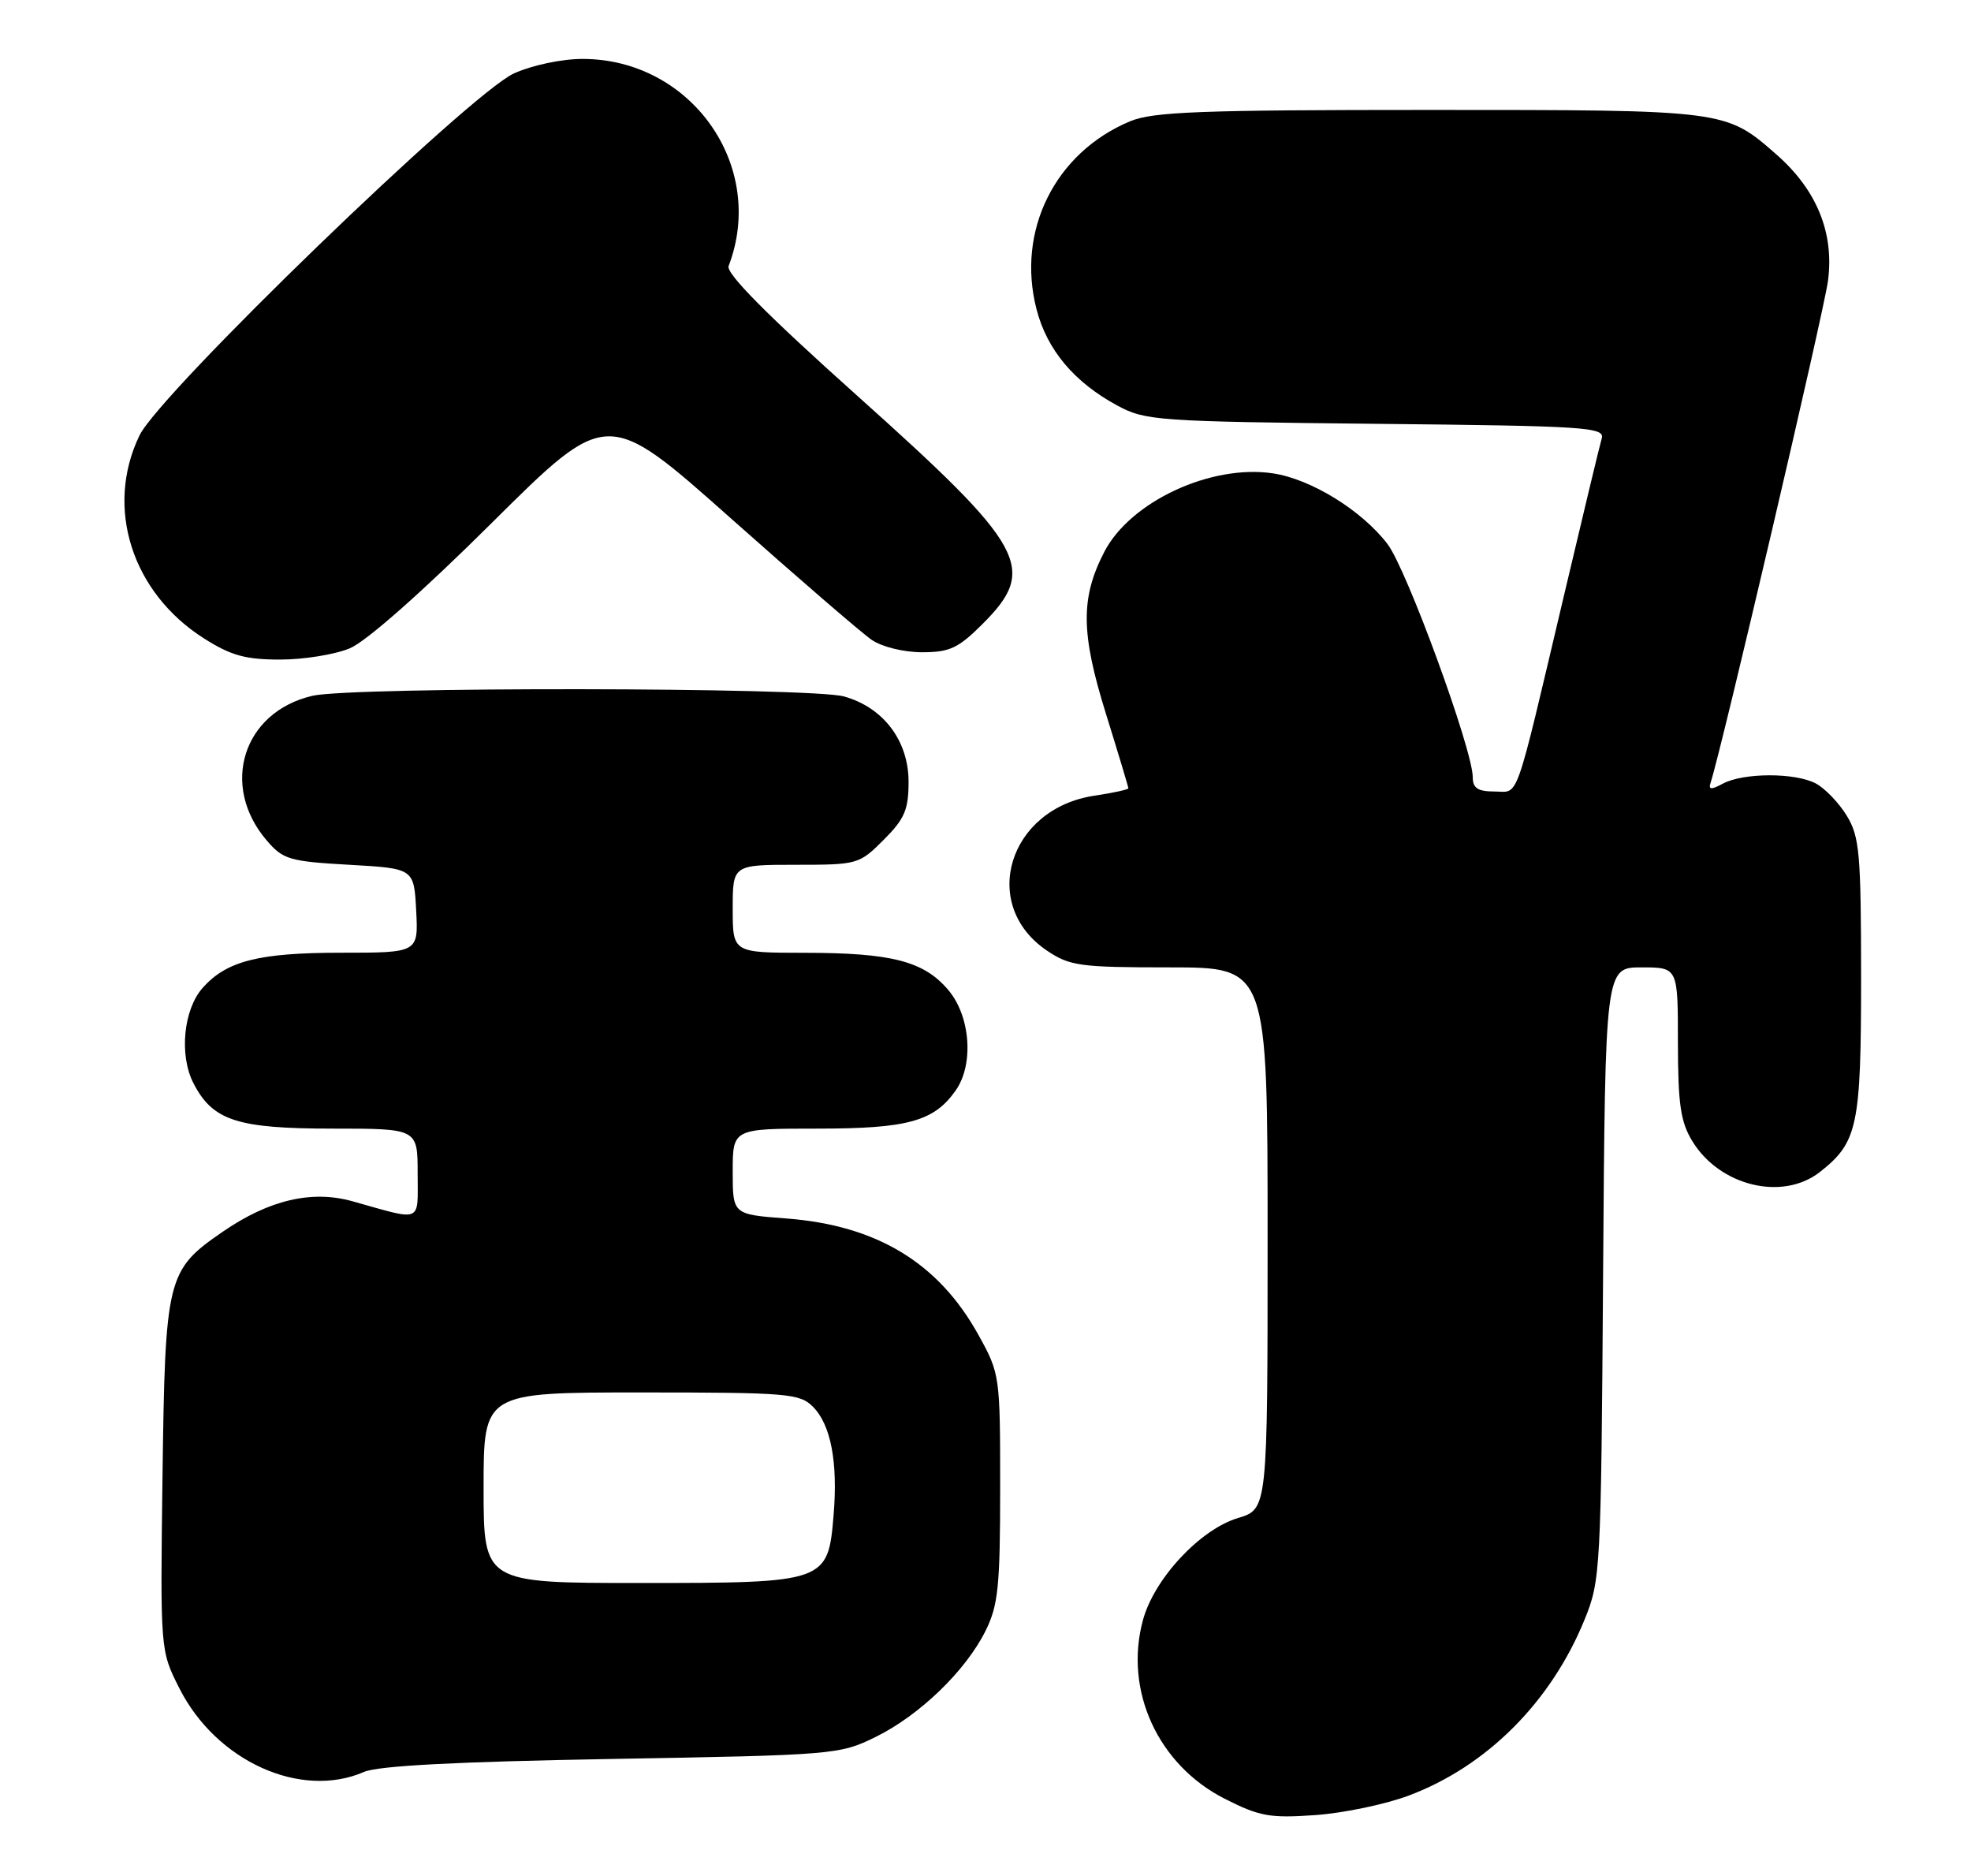 <?xml version="1.0" encoding="UTF-8" standalone="no"?>
<!DOCTYPE svg PUBLIC "-//W3C//DTD SVG 1.1//EN" "http://www.w3.org/Graphics/SVG/1.1/DTD/svg11.dtd" >
<svg xmlns="http://www.w3.org/2000/svg" xmlns:xlink="http://www.w3.org/1999/xlink" version="1.1" viewBox="0 0 269 256">
 <g >
 <path fill="currentColor"
d=" M 192.28 245.00 C 202.91 241.01 211.68 232.24 216.26 221.00 C 218.44 215.65 218.51 214.36 218.79 173.75 C 219.08 132.00 219.08 132.00 224.04 132.00 C 229.00 132.00 229.00 132.00 229.00 142.25 C 229.01 150.65 229.36 153.08 230.96 155.70 C 234.71 161.85 243.29 163.92 248.39 159.91 C 253.54 155.86 254.00 153.67 254.00 133.30 C 253.99 116.45 253.79 114.17 252.05 111.31 C 250.98 109.56 249.08 107.58 247.83 106.91 C 245.03 105.41 237.95 105.42 235.13 106.93 C 233.51 107.80 233.14 107.76 233.47 106.77 C 234.92 102.40 248.92 42.56 249.48 38.33 C 250.35 31.80 247.96 25.93 242.49 21.12 C 235.49 14.98 235.66 15.00 195.00 15.00 C 163.81 15.00 157.35 15.25 154.23 16.55 C 143.99 20.83 138.68 31.49 141.47 42.22 C 142.90 47.75 146.62 52.17 152.50 55.34 C 156.31 57.40 157.97 57.52 187.79 57.83 C 216.49 58.12 219.05 58.29 218.60 59.83 C 218.33 60.75 216.04 70.28 213.51 81.00 C 206.58 110.30 207.39 108.00 203.96 108.00 C 201.69 108.00 201.00 107.54 201.00 106.05 C 201.00 102.32 191.99 77.67 189.37 74.24 C 185.86 69.64 178.93 65.37 173.73 64.59 C 165.26 63.32 154.25 68.45 150.71 75.31 C 147.46 81.60 147.51 86.39 150.93 97.37 C 152.62 102.80 154.00 107.39 154.00 107.56 C 154.00 107.74 151.91 108.19 149.37 108.57 C 137.63 110.33 133.61 123.47 142.90 129.72 C 146.01 131.81 147.40 132.00 159.65 132.00 C 173.00 132.00 173.00 132.00 173.00 168.96 C 173.00 205.92 173.00 205.92 168.97 207.13 C 163.79 208.68 157.50 215.43 155.98 221.09 C 153.39 230.67 158.04 240.81 167.13 245.43 C 171.89 247.85 173.30 248.11 179.50 247.67 C 183.35 247.40 189.10 246.20 192.28 245.00 Z  M 49.68 241.78 C 51.60 240.94 62.37 240.38 83.50 240.01 C 113.88 239.48 114.60 239.42 119.50 237.01 C 125.52 234.05 131.82 227.96 134.52 222.50 C 136.24 219.03 136.50 216.43 136.50 203.00 C 136.50 187.68 136.47 187.44 133.53 182.14 C 128.08 172.30 119.66 167.20 107.31 166.26 C 100.00 165.71 100.00 165.71 100.00 159.86 C 100.00 154.00 100.00 154.00 111.55 154.00 C 123.90 154.00 127.48 153.01 130.44 148.78 C 132.93 145.23 132.45 138.68 129.44 135.11 C 126.11 131.15 121.70 130.01 109.75 130.01 C 100.00 130.00 100.00 130.00 100.00 124.00 C 100.00 118.00 100.00 118.00 108.60 118.00 C 117.05 118.00 117.26 117.94 120.60 114.60 C 123.46 111.74 124.00 110.49 124.00 106.68 C 124.00 101.07 120.56 96.53 115.19 95.03 C 110.62 93.77 48.06 93.69 42.65 94.94 C 33.15 97.14 29.98 107.21 36.42 114.70 C 38.63 117.28 39.52 117.54 47.66 118.00 C 56.50 118.50 56.50 118.50 56.80 124.25 C 57.10 130.00 57.10 130.00 46.52 130.00 C 35.34 130.00 30.93 131.12 27.67 134.78 C 25.03 137.75 24.43 143.99 26.41 147.82 C 29.04 152.92 32.38 154.00 45.45 154.00 C 57.00 154.00 57.00 154.00 57.00 160.12 C 57.00 166.97 57.80 166.63 48.09 163.91 C 42.54 162.36 36.71 163.73 30.40 168.07 C 22.77 173.32 22.54 174.25 22.18 201.35 C 21.87 225.21 21.87 225.21 24.47 230.35 C 29.50 240.32 41.03 245.54 49.68 241.78 Z  M 47.75 88.46 C 49.98 87.53 57.69 80.72 67.15 71.32 C 82.86 55.72 82.86 55.72 99.68 70.67 C 108.93 78.89 117.61 86.38 118.97 87.31 C 120.37 88.27 123.35 89.00 125.84 89.00 C 129.61 89.00 130.79 88.45 134.12 85.12 C 141.67 77.57 140.05 74.63 116.94 53.95 C 104.68 42.97 99.05 37.30 99.44 36.30 C 104.67 22.67 94.35 8.04 79.50 8.04 C 76.66 8.04 72.62 8.90 70.14 10.02 C 64.13 12.75 21.85 53.61 19.04 59.41 C 14.29 69.23 17.98 80.86 27.85 87.12 C 31.52 89.45 33.51 90.00 38.23 90.00 C 41.44 90.00 45.72 89.31 47.75 88.46 Z  M 66.00 203.00 C 66.00 190.00 66.00 190.00 87.50 190.00 C 107.46 190.00 109.14 190.14 110.94 191.94 C 113.39 194.39 114.37 199.50 113.77 206.71 C 113.01 215.92 112.79 216.00 87.39 216.00 C 66.00 216.00 66.00 216.00 66.00 203.00 Z "/>
</g>
</svg>